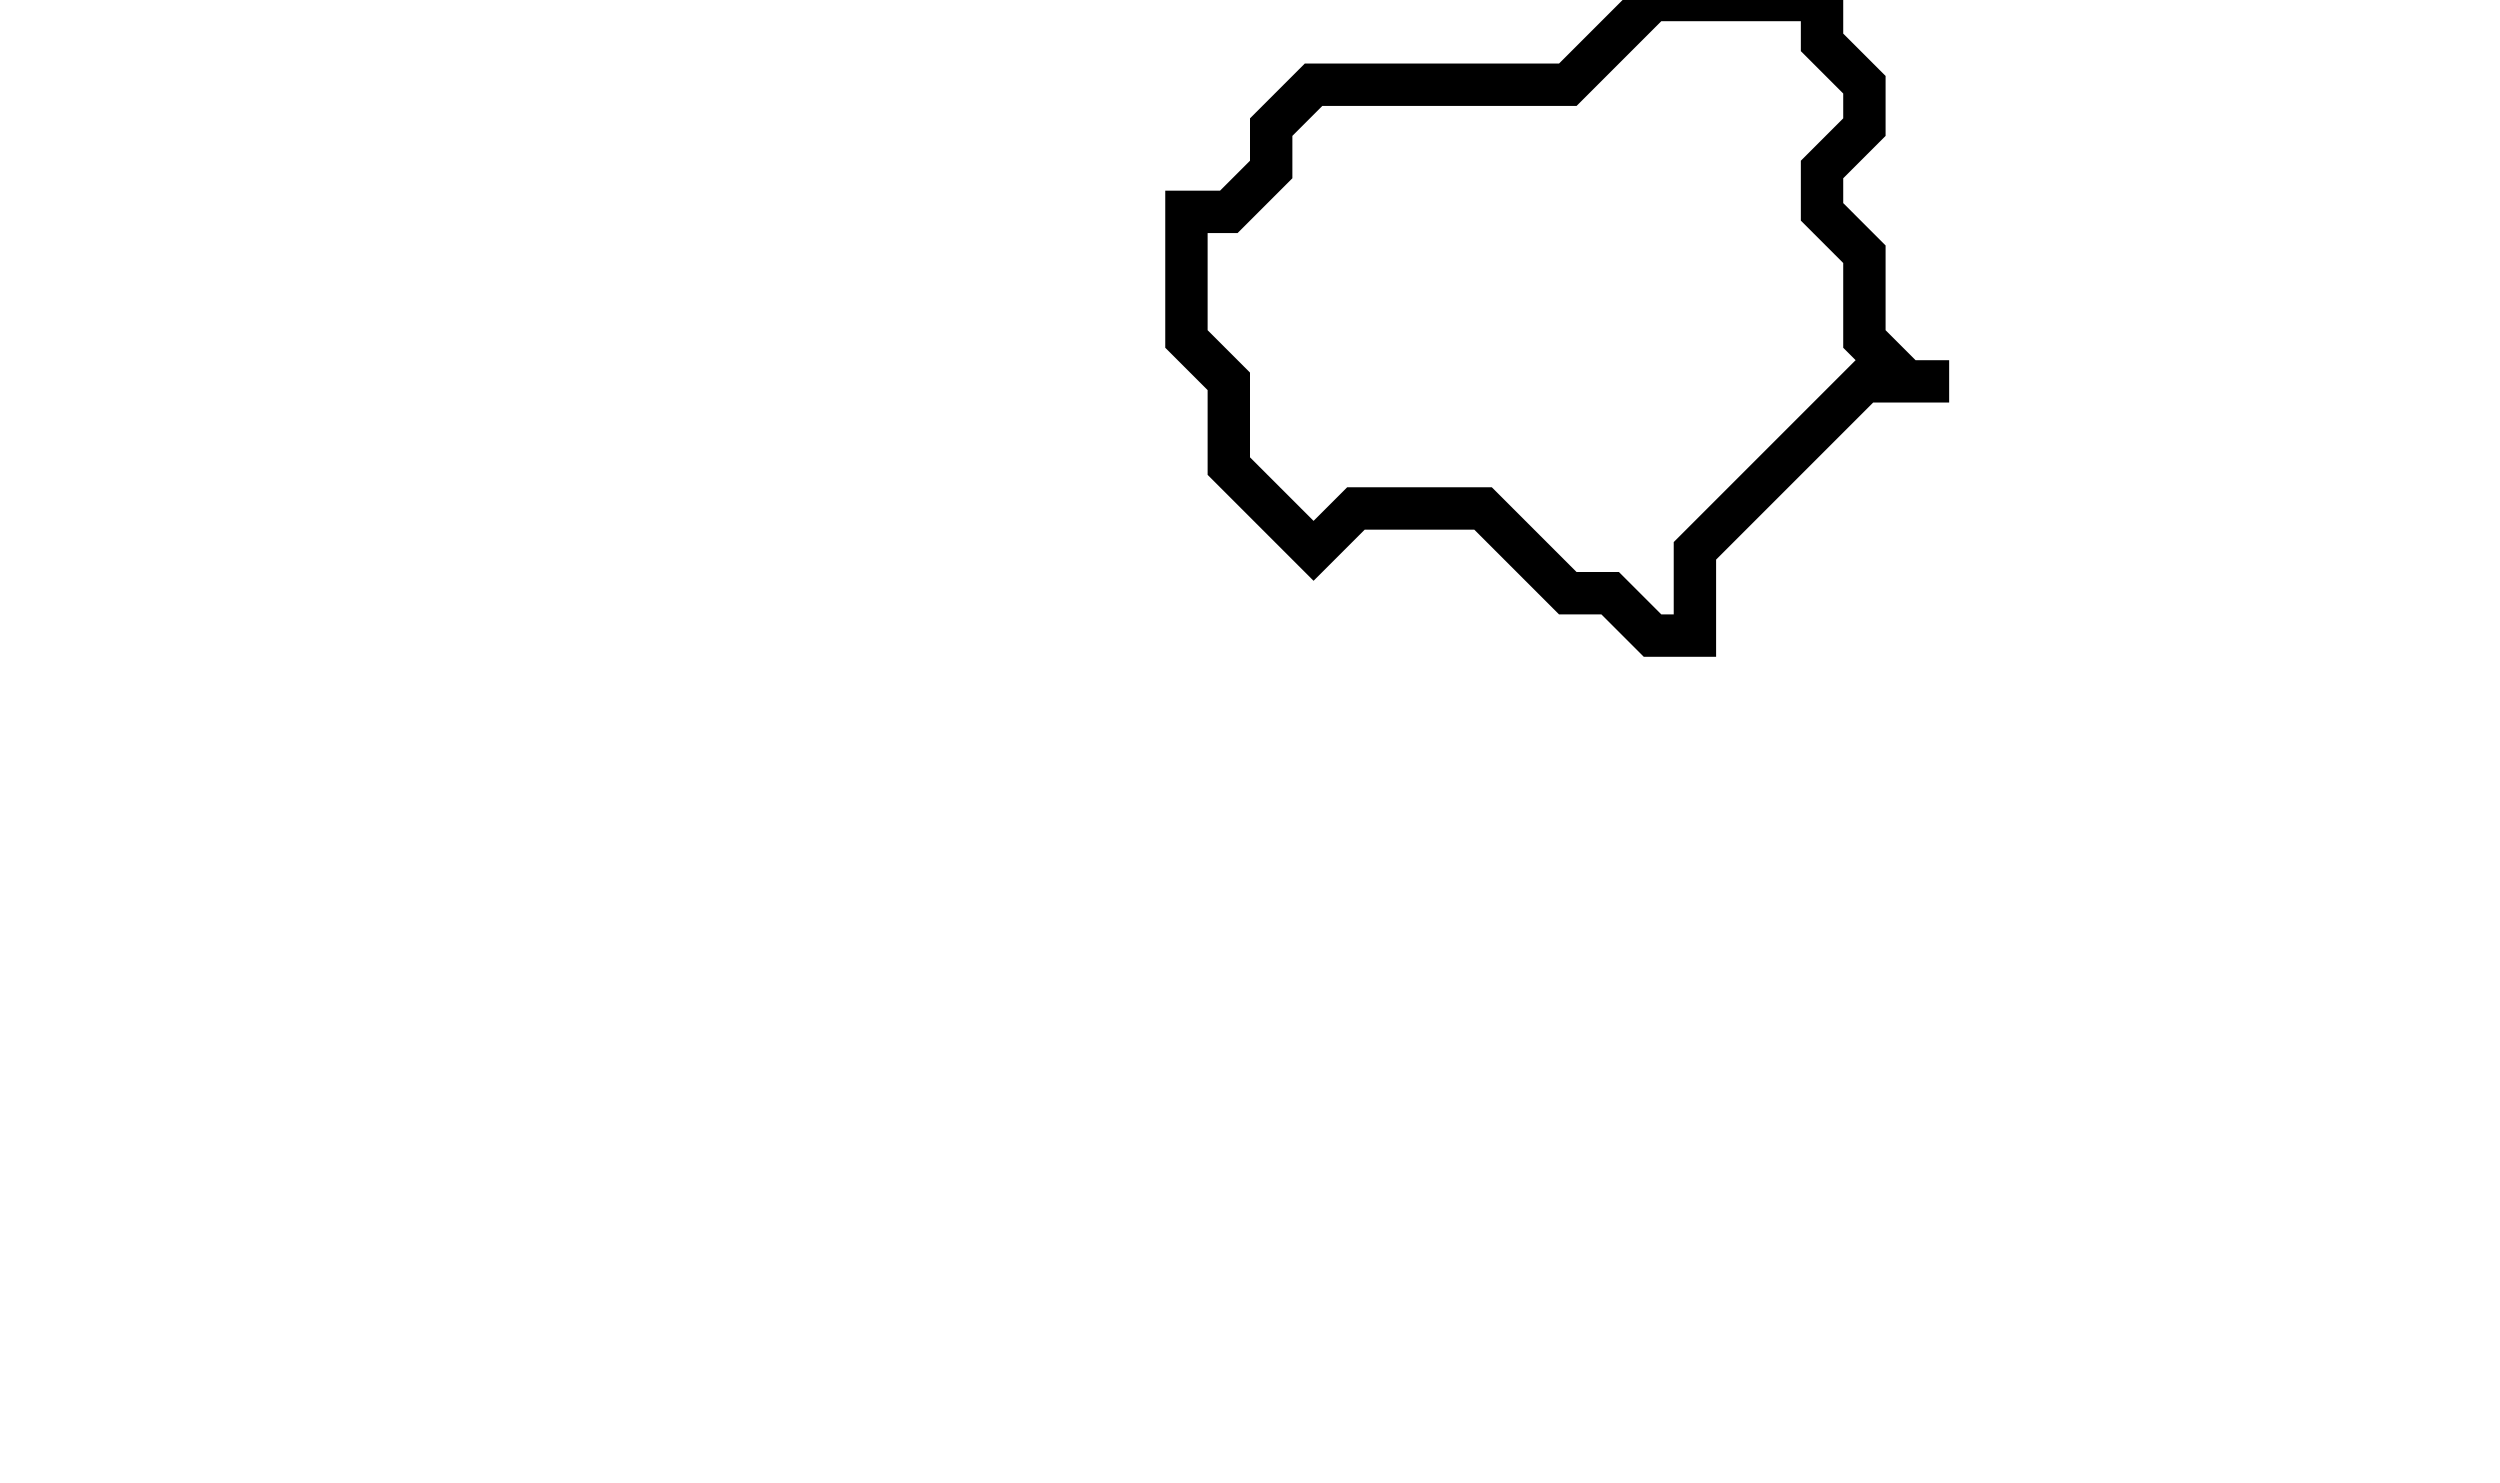 <svg xmlns="http://www.w3.org/2000/svg" width="59" height="35">
  <path d="M 39,0 L 37,2 L 31,2 L 30,3 L 30,4 L 29,5 L 28,5 L 28,8 L 29,9 L 29,11 L 31,13 L 32,12 L 35,12 L 37,14 L 38,14 L 39,15 L 40,15 L 40,13 L 44,9 L 46,9 L 45,9 L 44,8 L 44,6 L 43,5 L 43,4 L 44,3 L 44,2 L 43,1 L 43,0 Z" fill="none" stroke="black" stroke-width="1"/>
</svg>